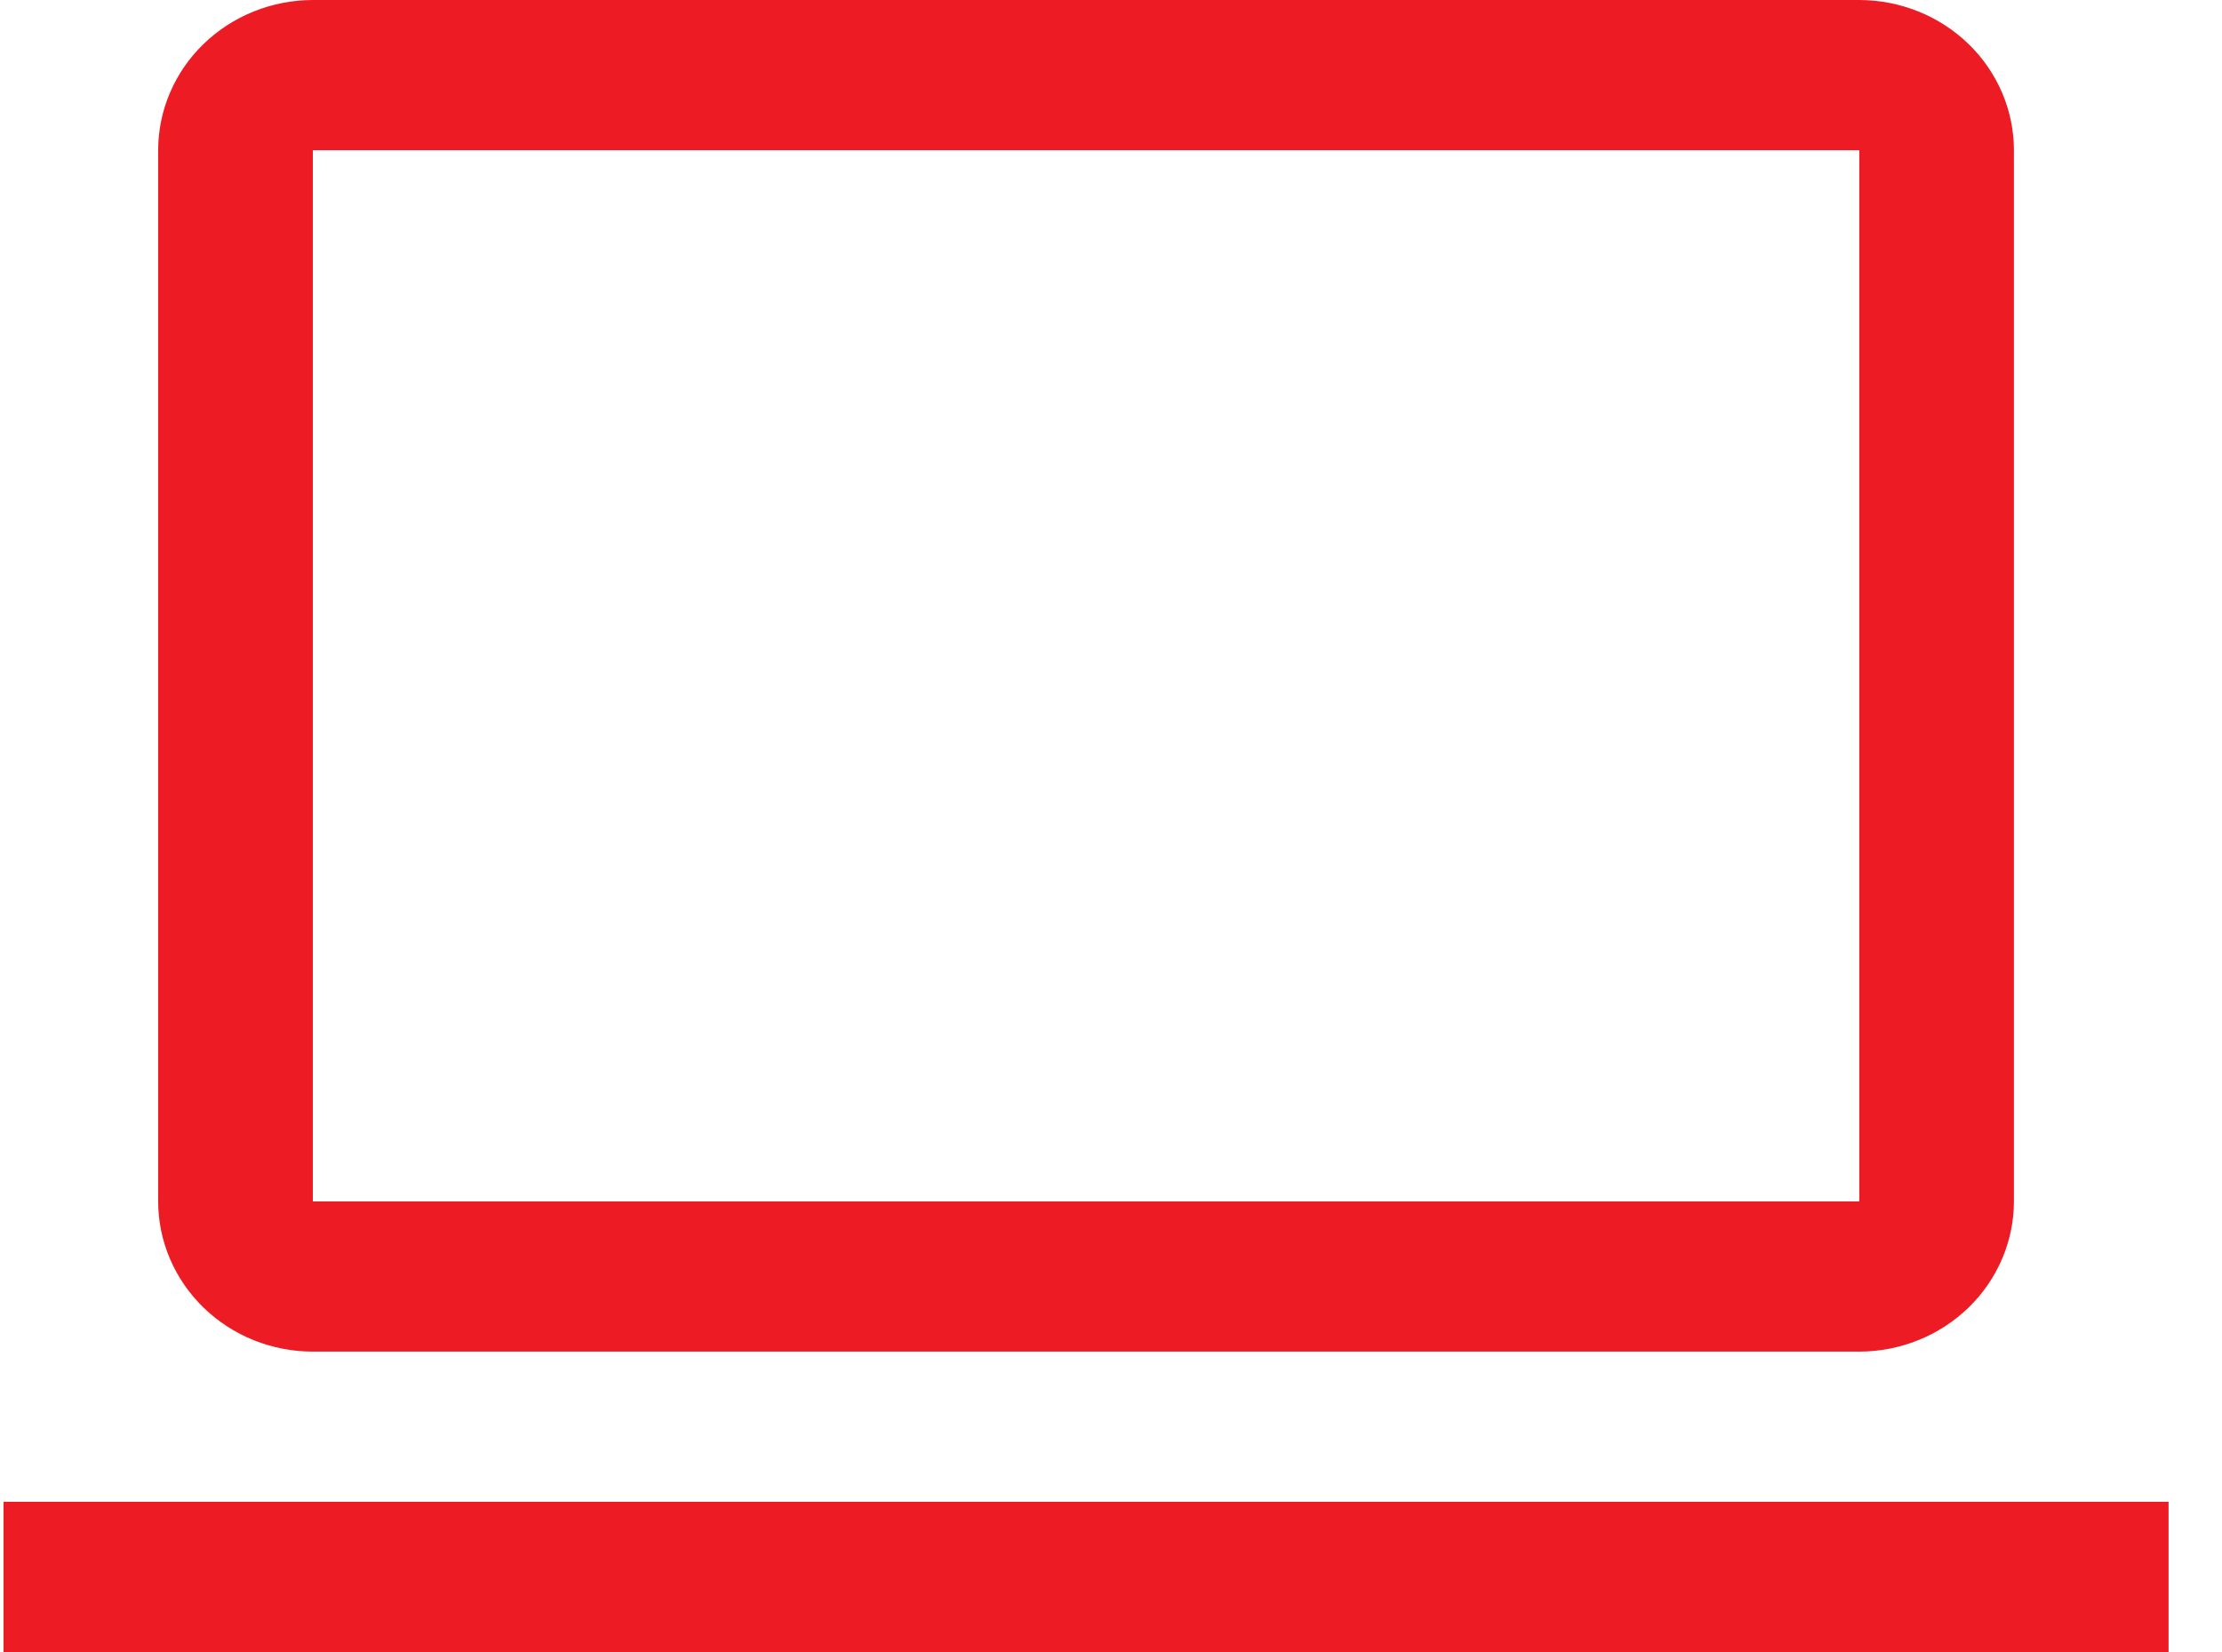 <svg width="39" height="29" viewBox="0 0 39 29" fill="none" xmlns="http://www.w3.org/2000/svg">
<path d="M32.634 23.727H5.491C4.771 23.727 4.081 23.449 3.572 22.954C3.063 22.46 2.777 21.79 2.776 21.091V2.636C2.777 1.937 3.063 1.267 3.572 0.773C4.081 0.279 4.771 0.001 5.491 0H32.634C33.353 0.001 34.043 0.279 34.552 0.773C35.061 1.267 35.347 1.937 35.348 2.636V21.091C35.347 21.79 35.06 22.46 34.552 22.954C34.043 23.448 33.353 23.726 32.634 23.727ZM5.491 2.636V21.091H32.634V2.636H5.491ZM0.062 26.364H38.062V29H0.062V26.364Z" fill="#ED1C24"/>
</svg>
